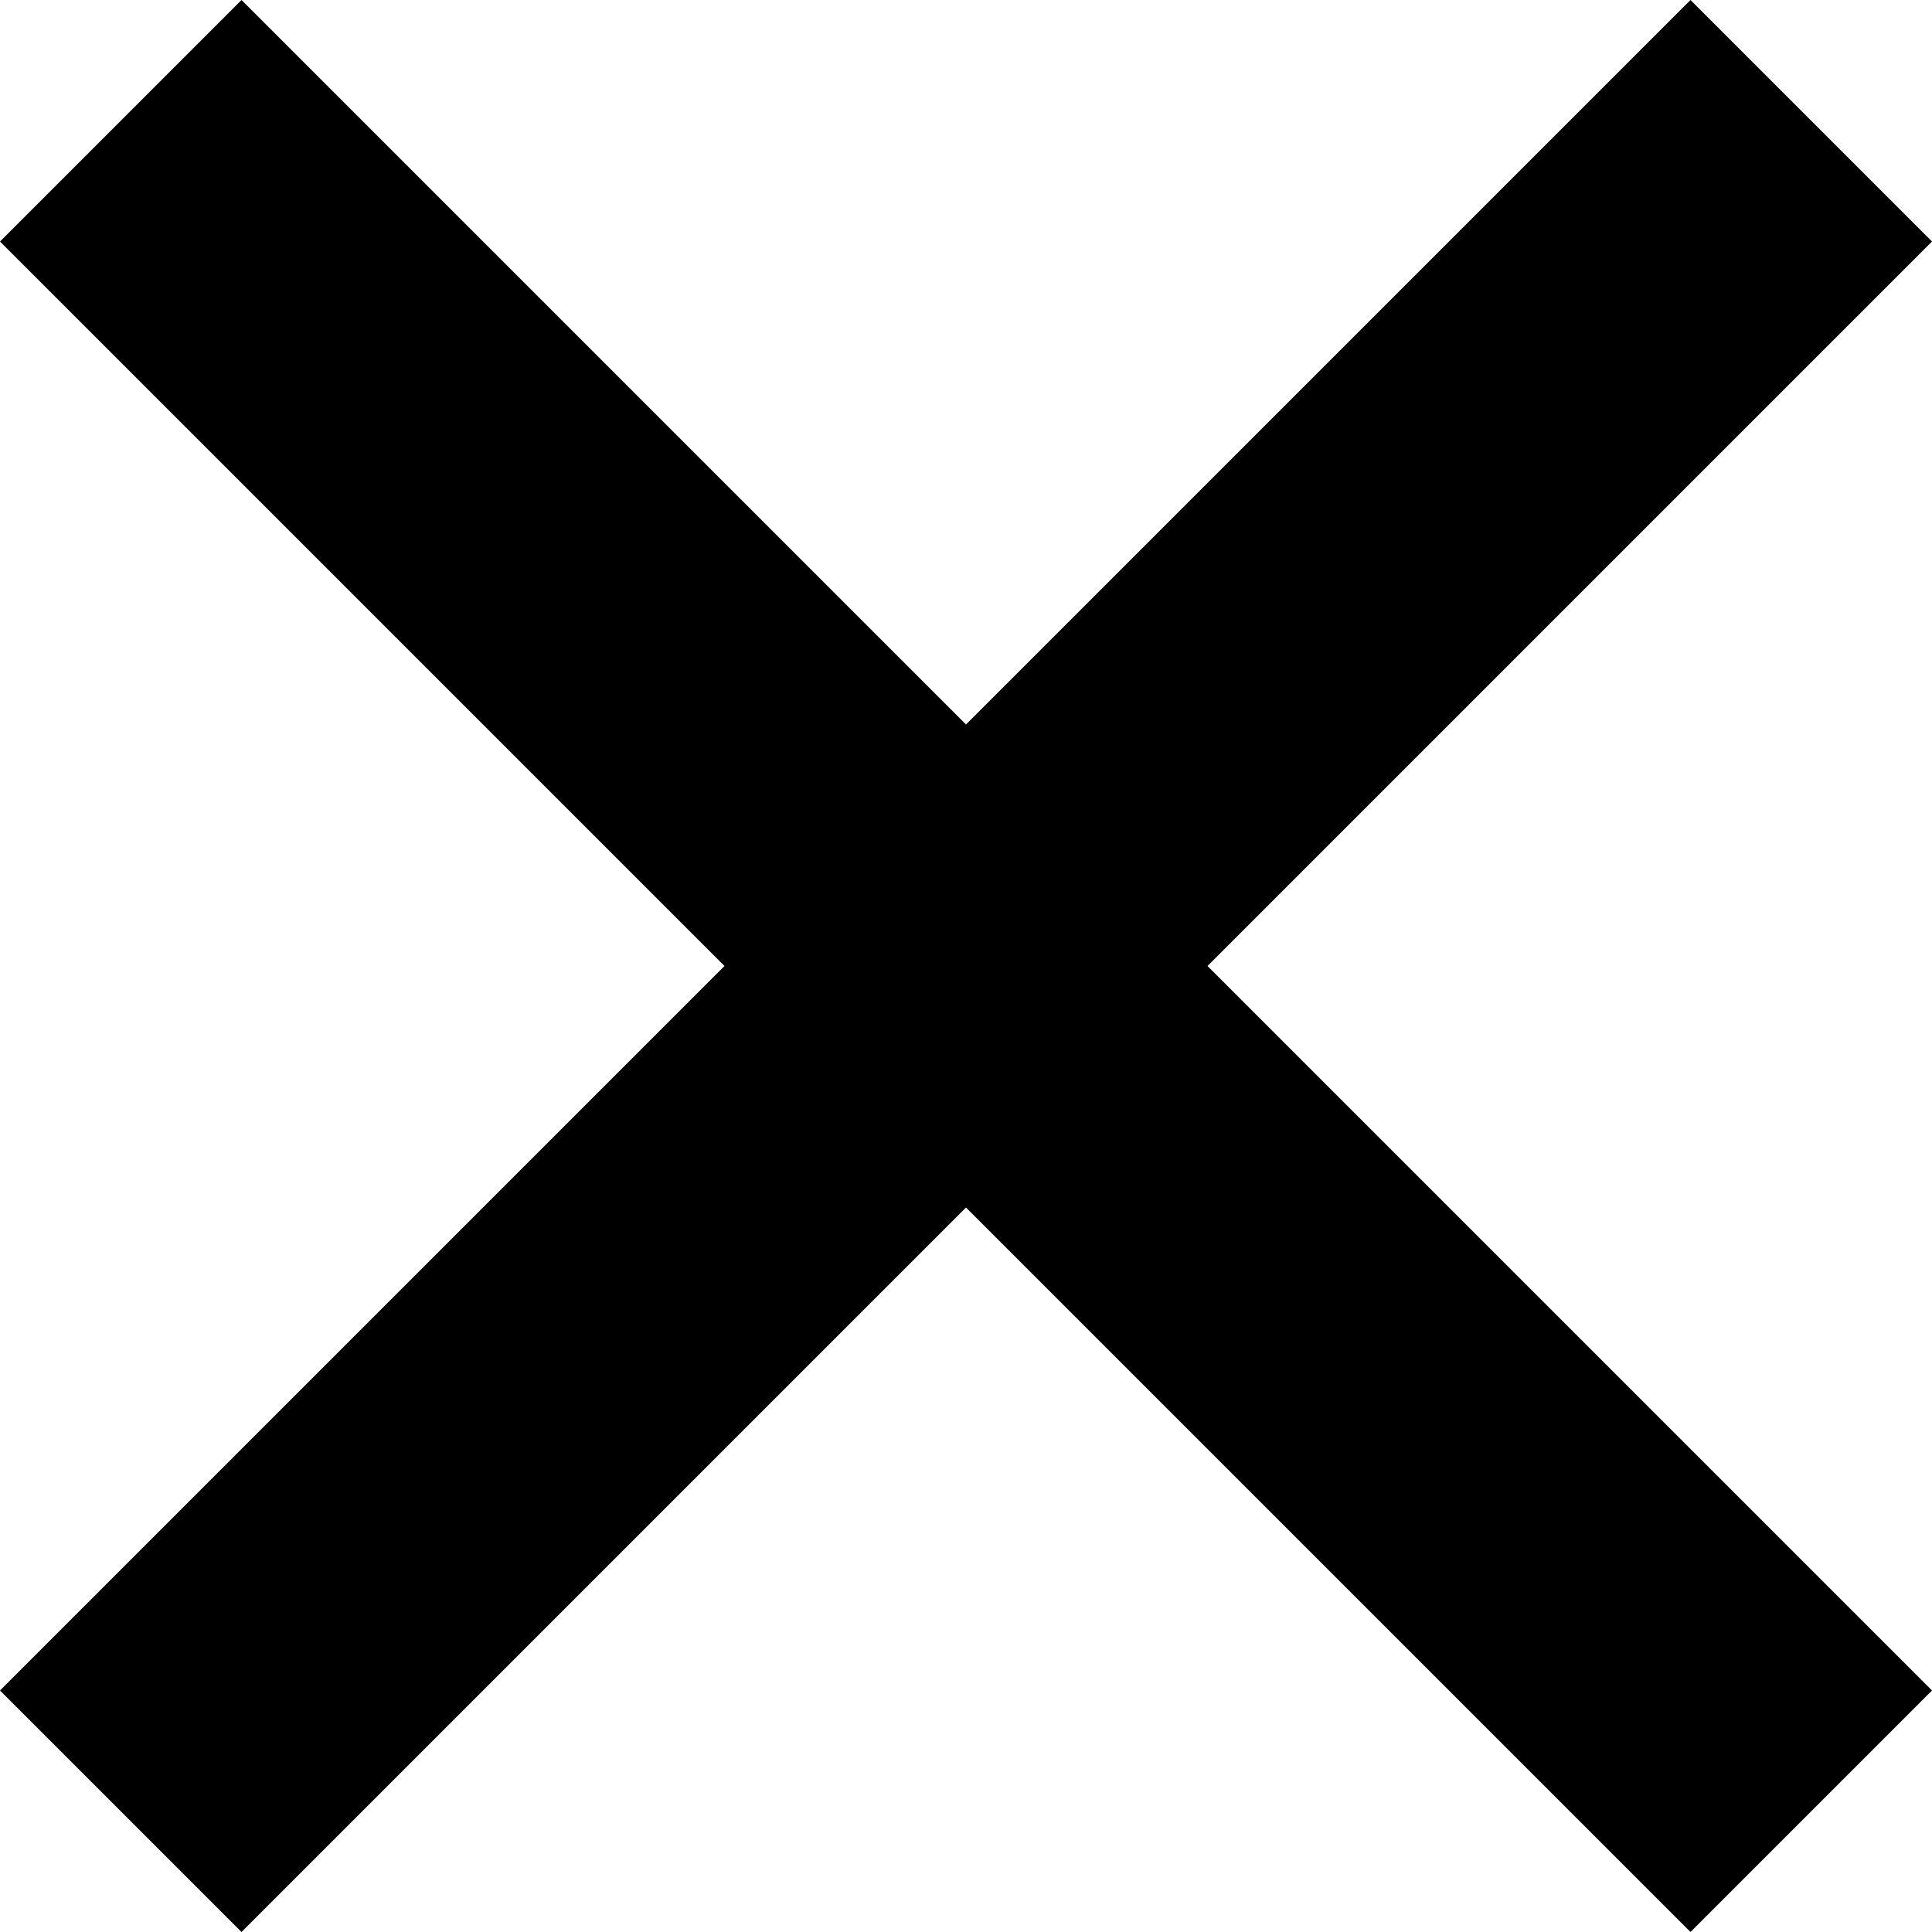 <svg xmlns="http://www.w3.org/2000/svg" height="33.942" viewBox="0 0 33.942 33.942" width="33.942"><path d="M33.942 4.243L29.699 0 16.971 12.728 4.243 0 0 4.243l12.728 12.728L0 29.699l4.243 4.243 12.728-12.728 12.728 12.728 4.243-4.243-12.728-12.728z"/></svg>